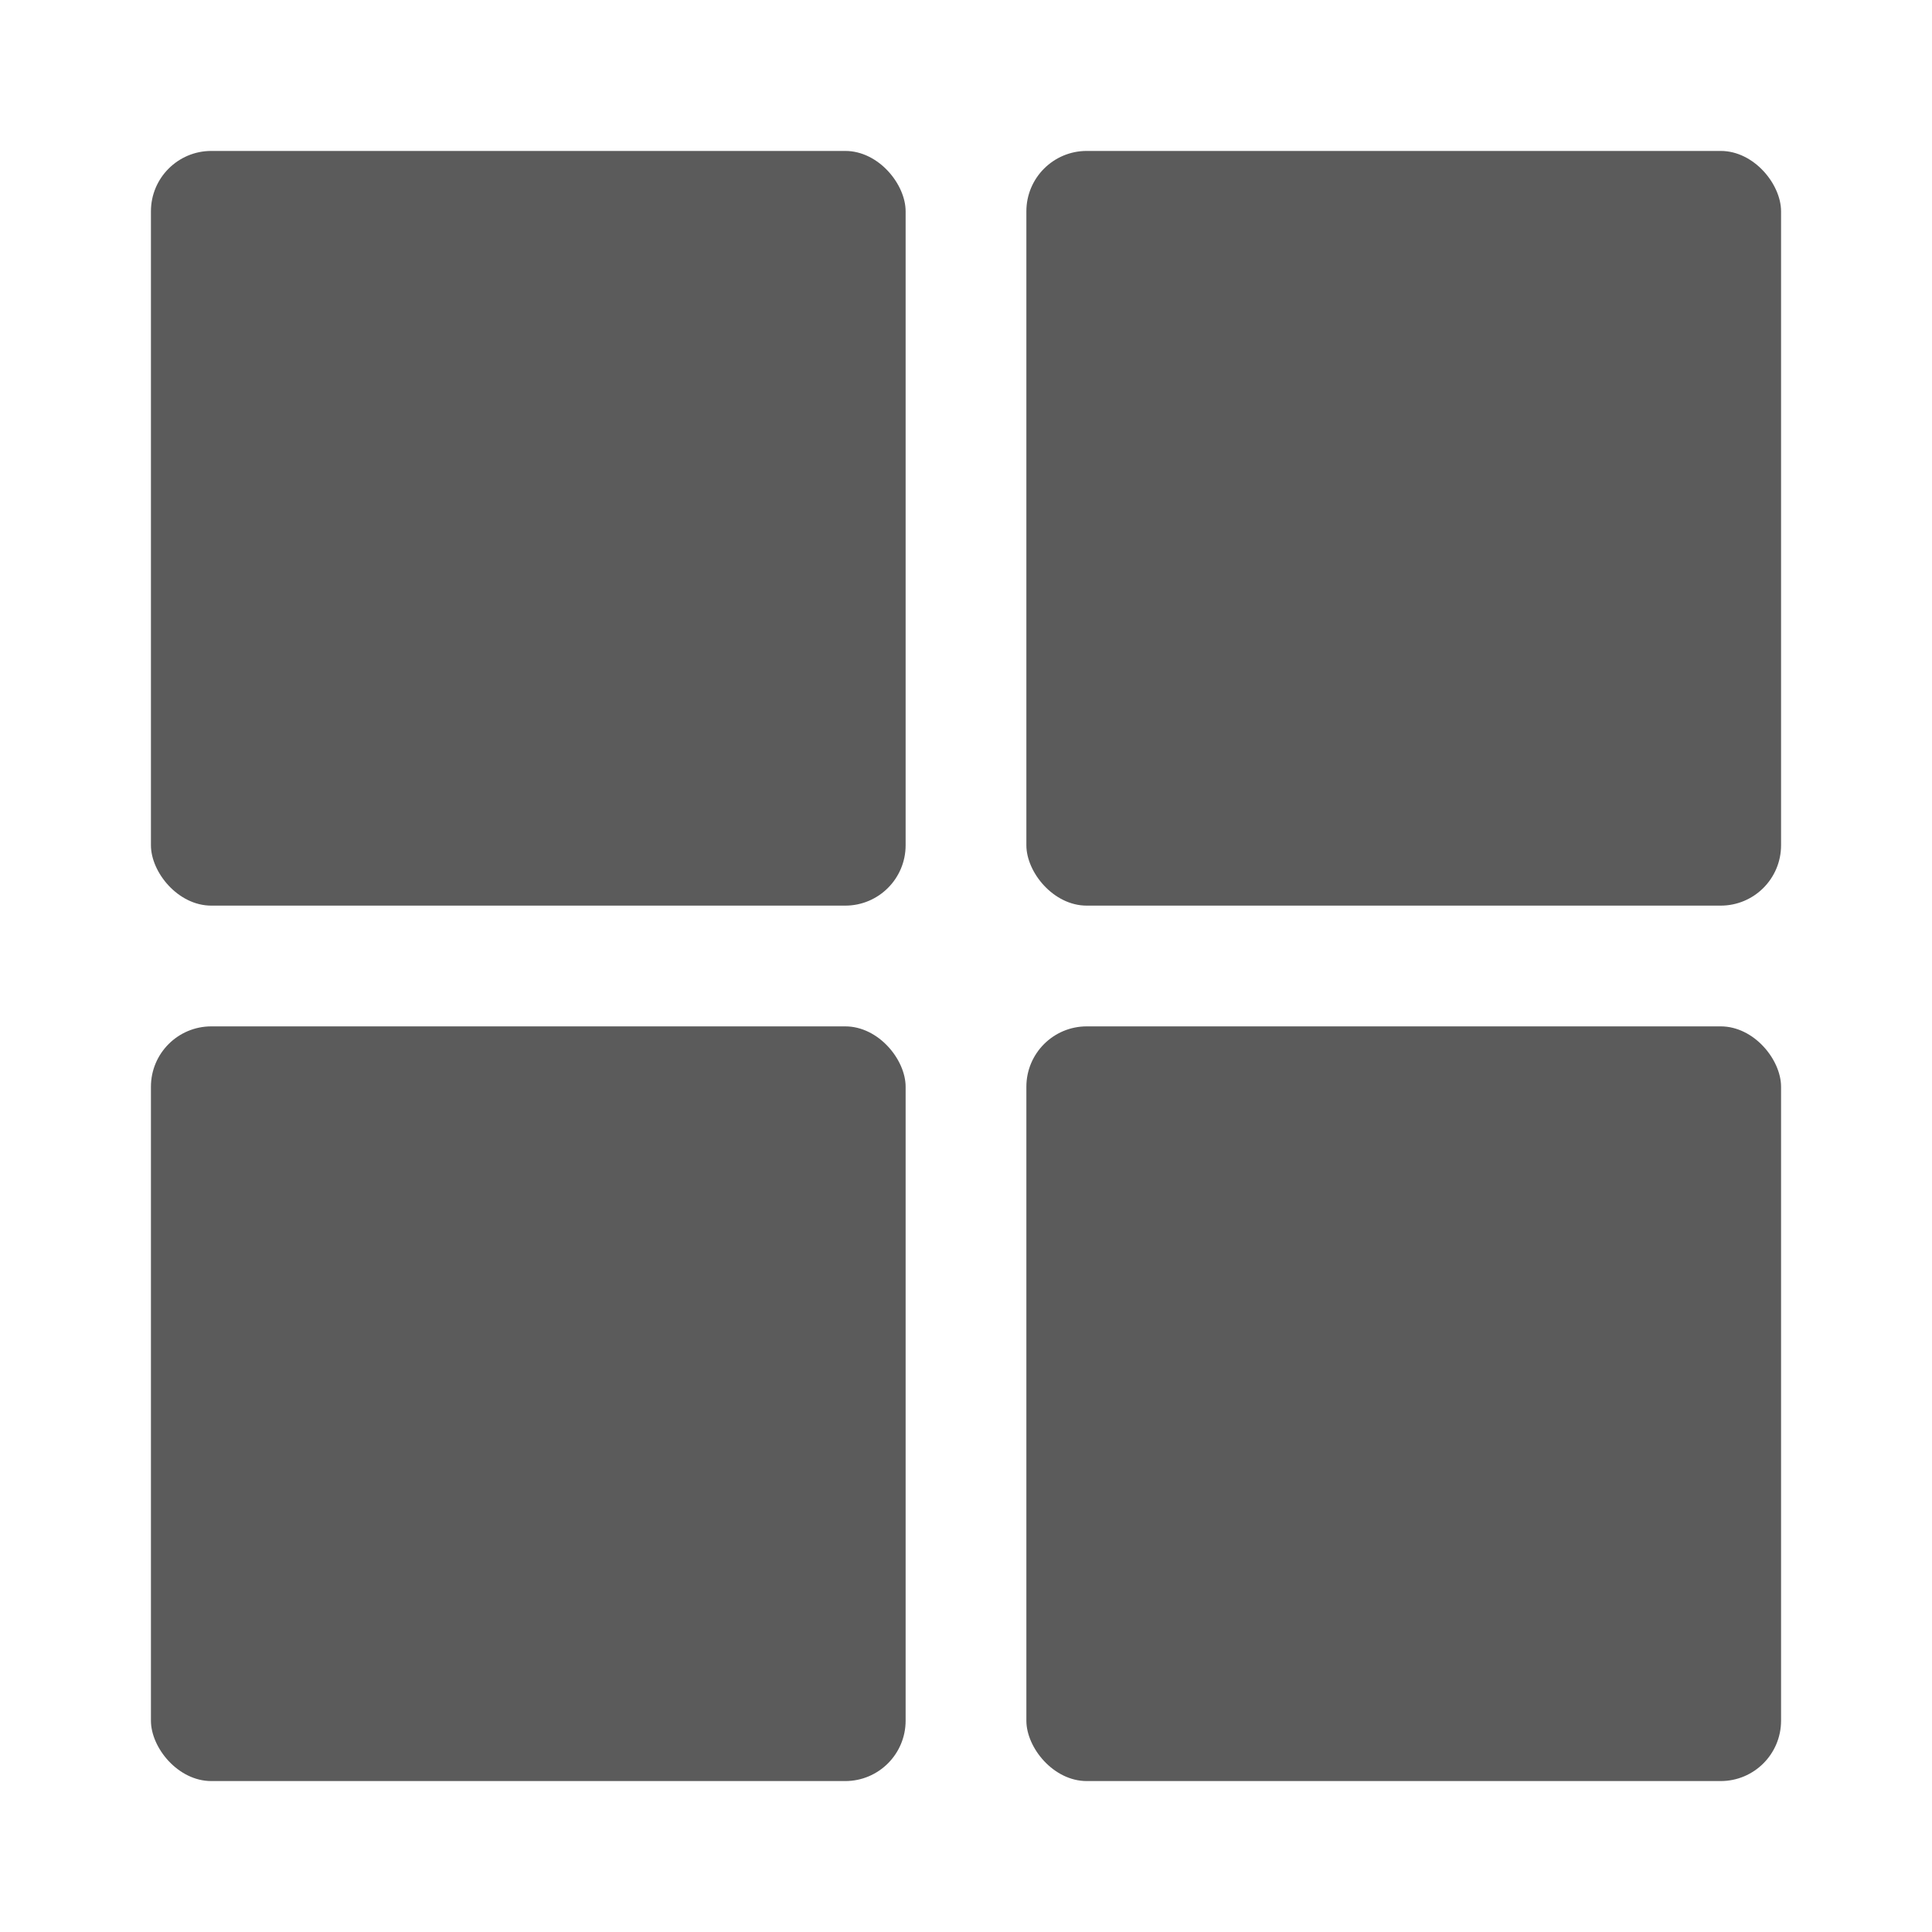 <svg xmlns="http://www.w3.org/2000/svg" viewBox="0 0 64 64"><defs><style>.cls-1{fill:none;}.cls-2{fill:#5b5b5b;}</style></defs><title>Navigation_Display_DisplayProductX4_Filled_64px</title><g id="Square"><rect class="cls-1" width="64" height="64"/></g><g id="Icon"><rect class="cls-2" x="5" y="5" width="25" height="25" rx="2"/><rect class="cls-2" x="34" y="5" width="25" height="25" rx="2"/><rect class="cls-2" x="5" y="34" width="25" height="25" rx="2"/><rect class="cls-2" x="34" y="34" width="25" height="25" rx="2"/></g></svg>